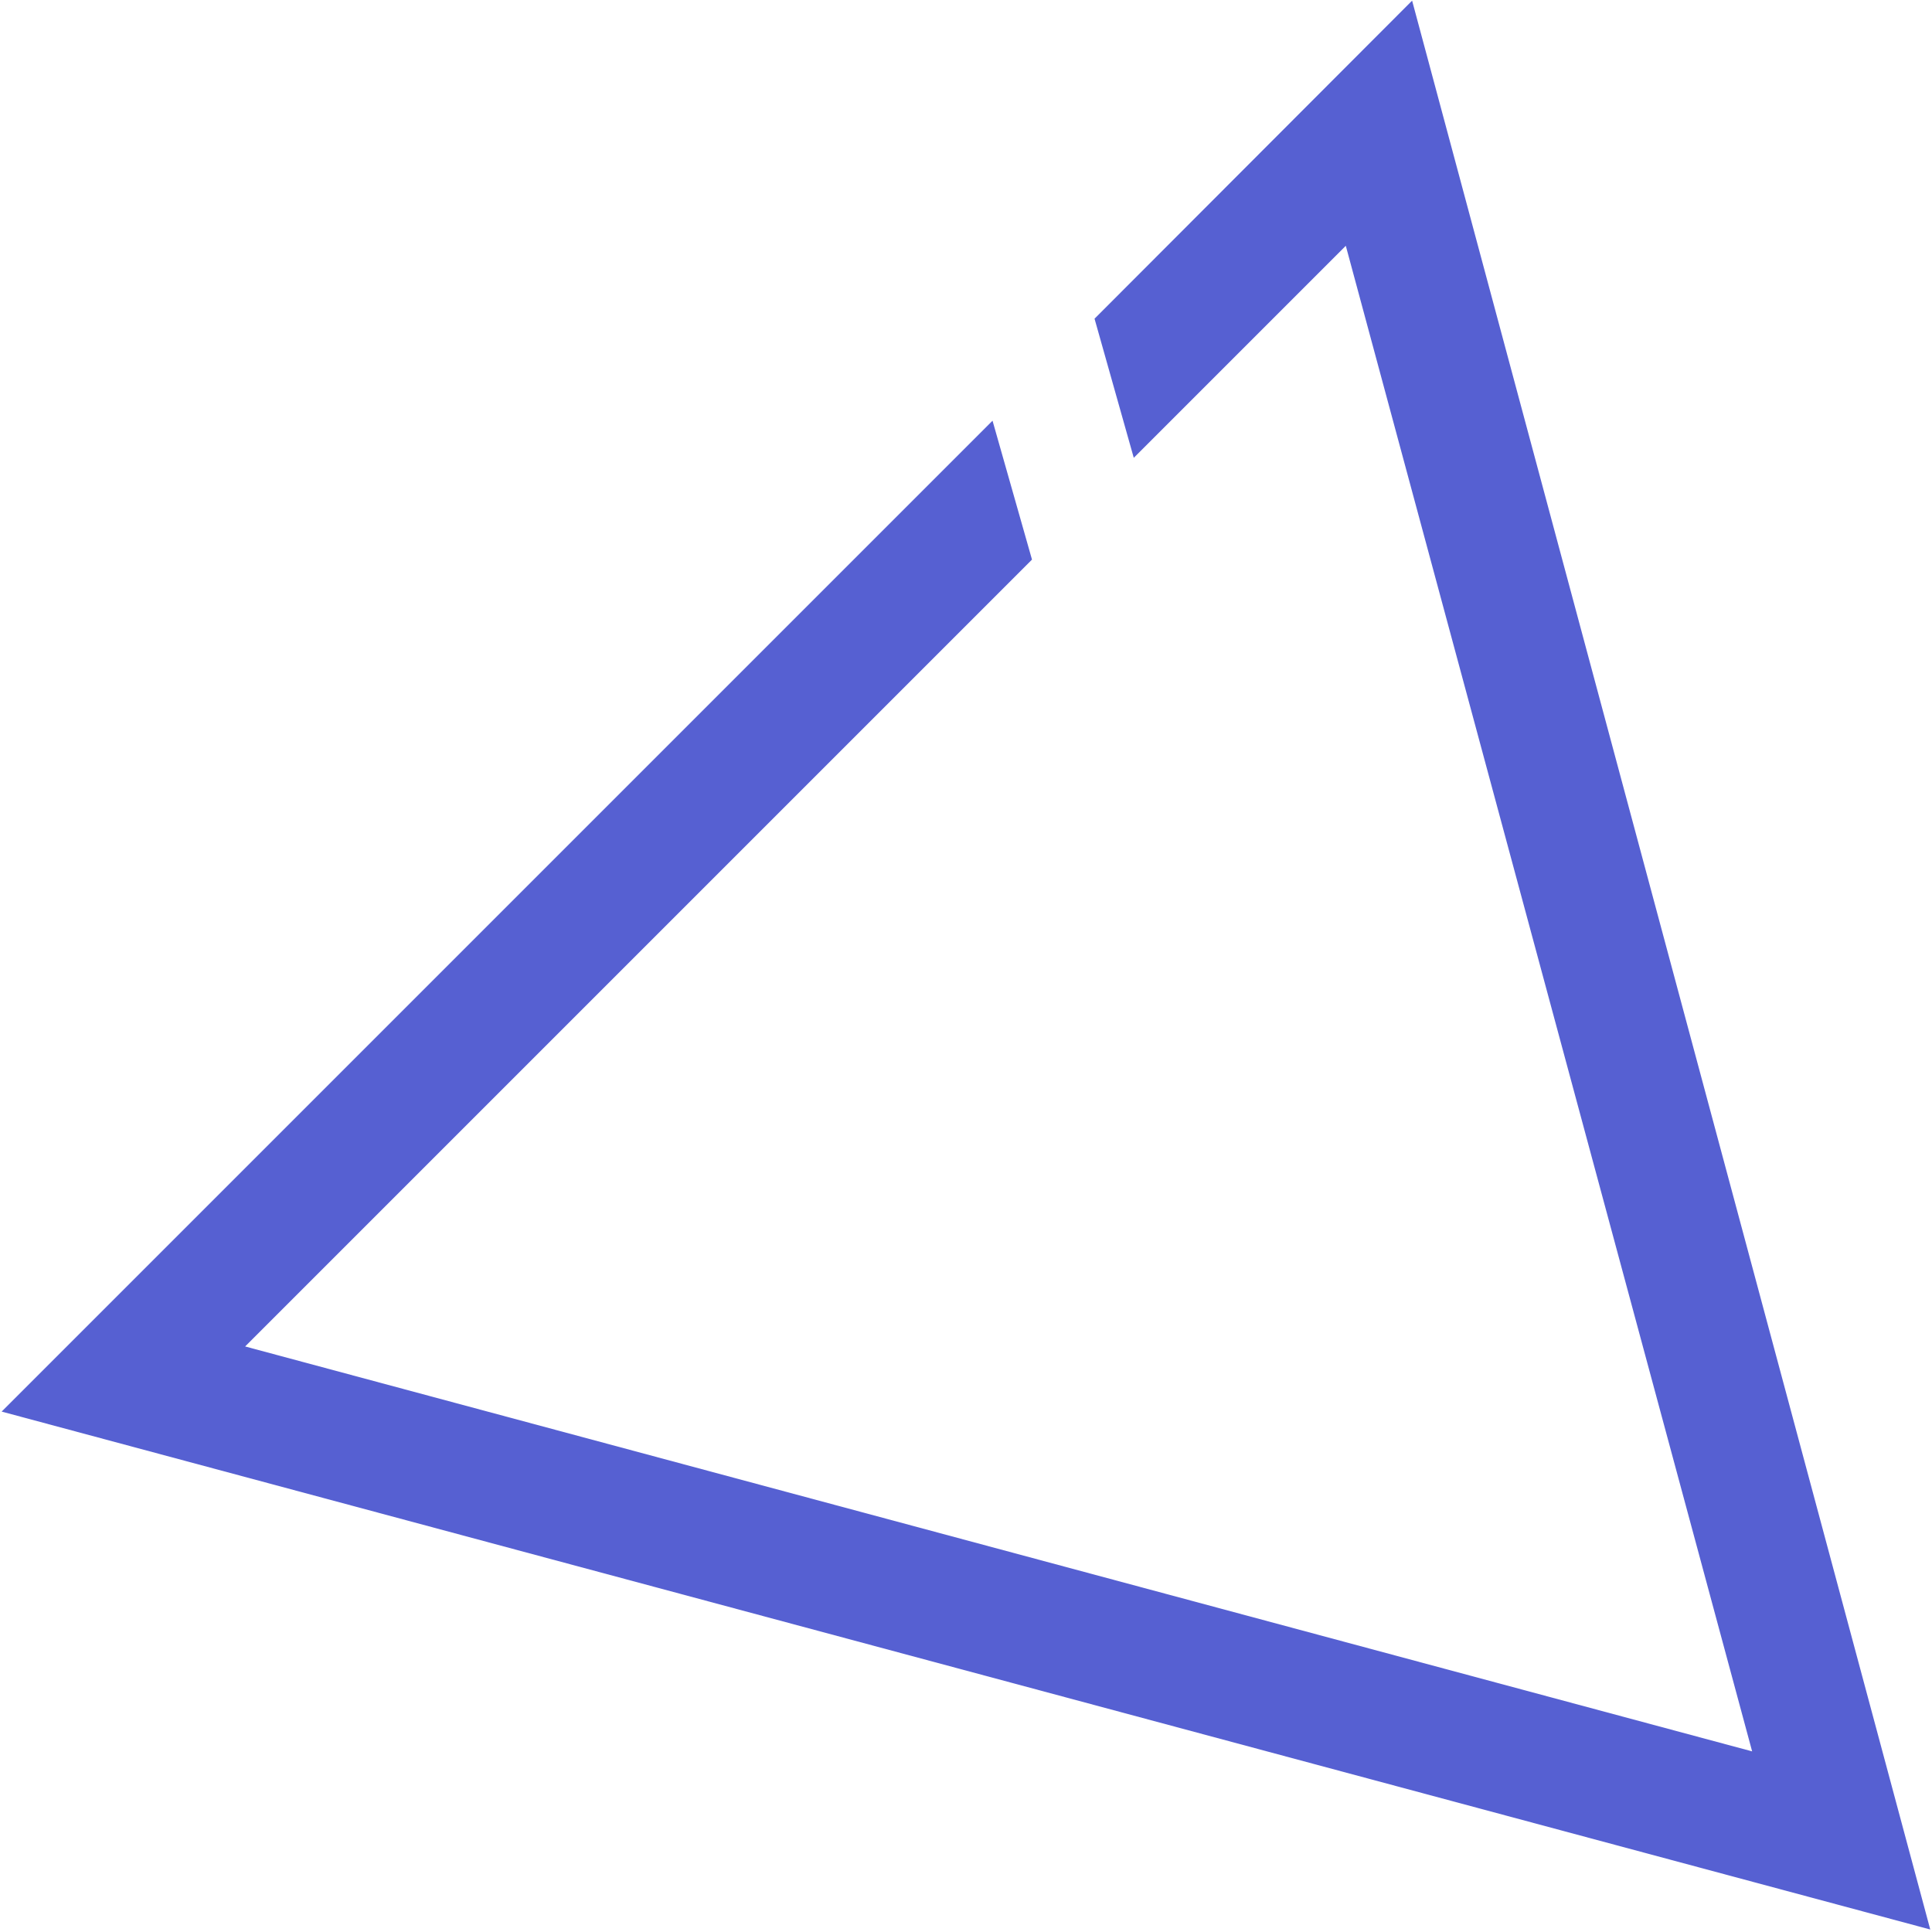 <svg width="613" height="613" viewBox="0 0 613 613" fill="none" xmlns="http://www.w3.org/2000/svg">
<path d="M347.284 101.118L359.733 145.26L427.007 77.986L555.932 555.691L77.779 427.214L327.441 177.552L314.918 133.484L0.522 447.88L612.448 612.207L448.046 0.206L347.284 101.118Z" fill="#5660D2"/>
</svg>
